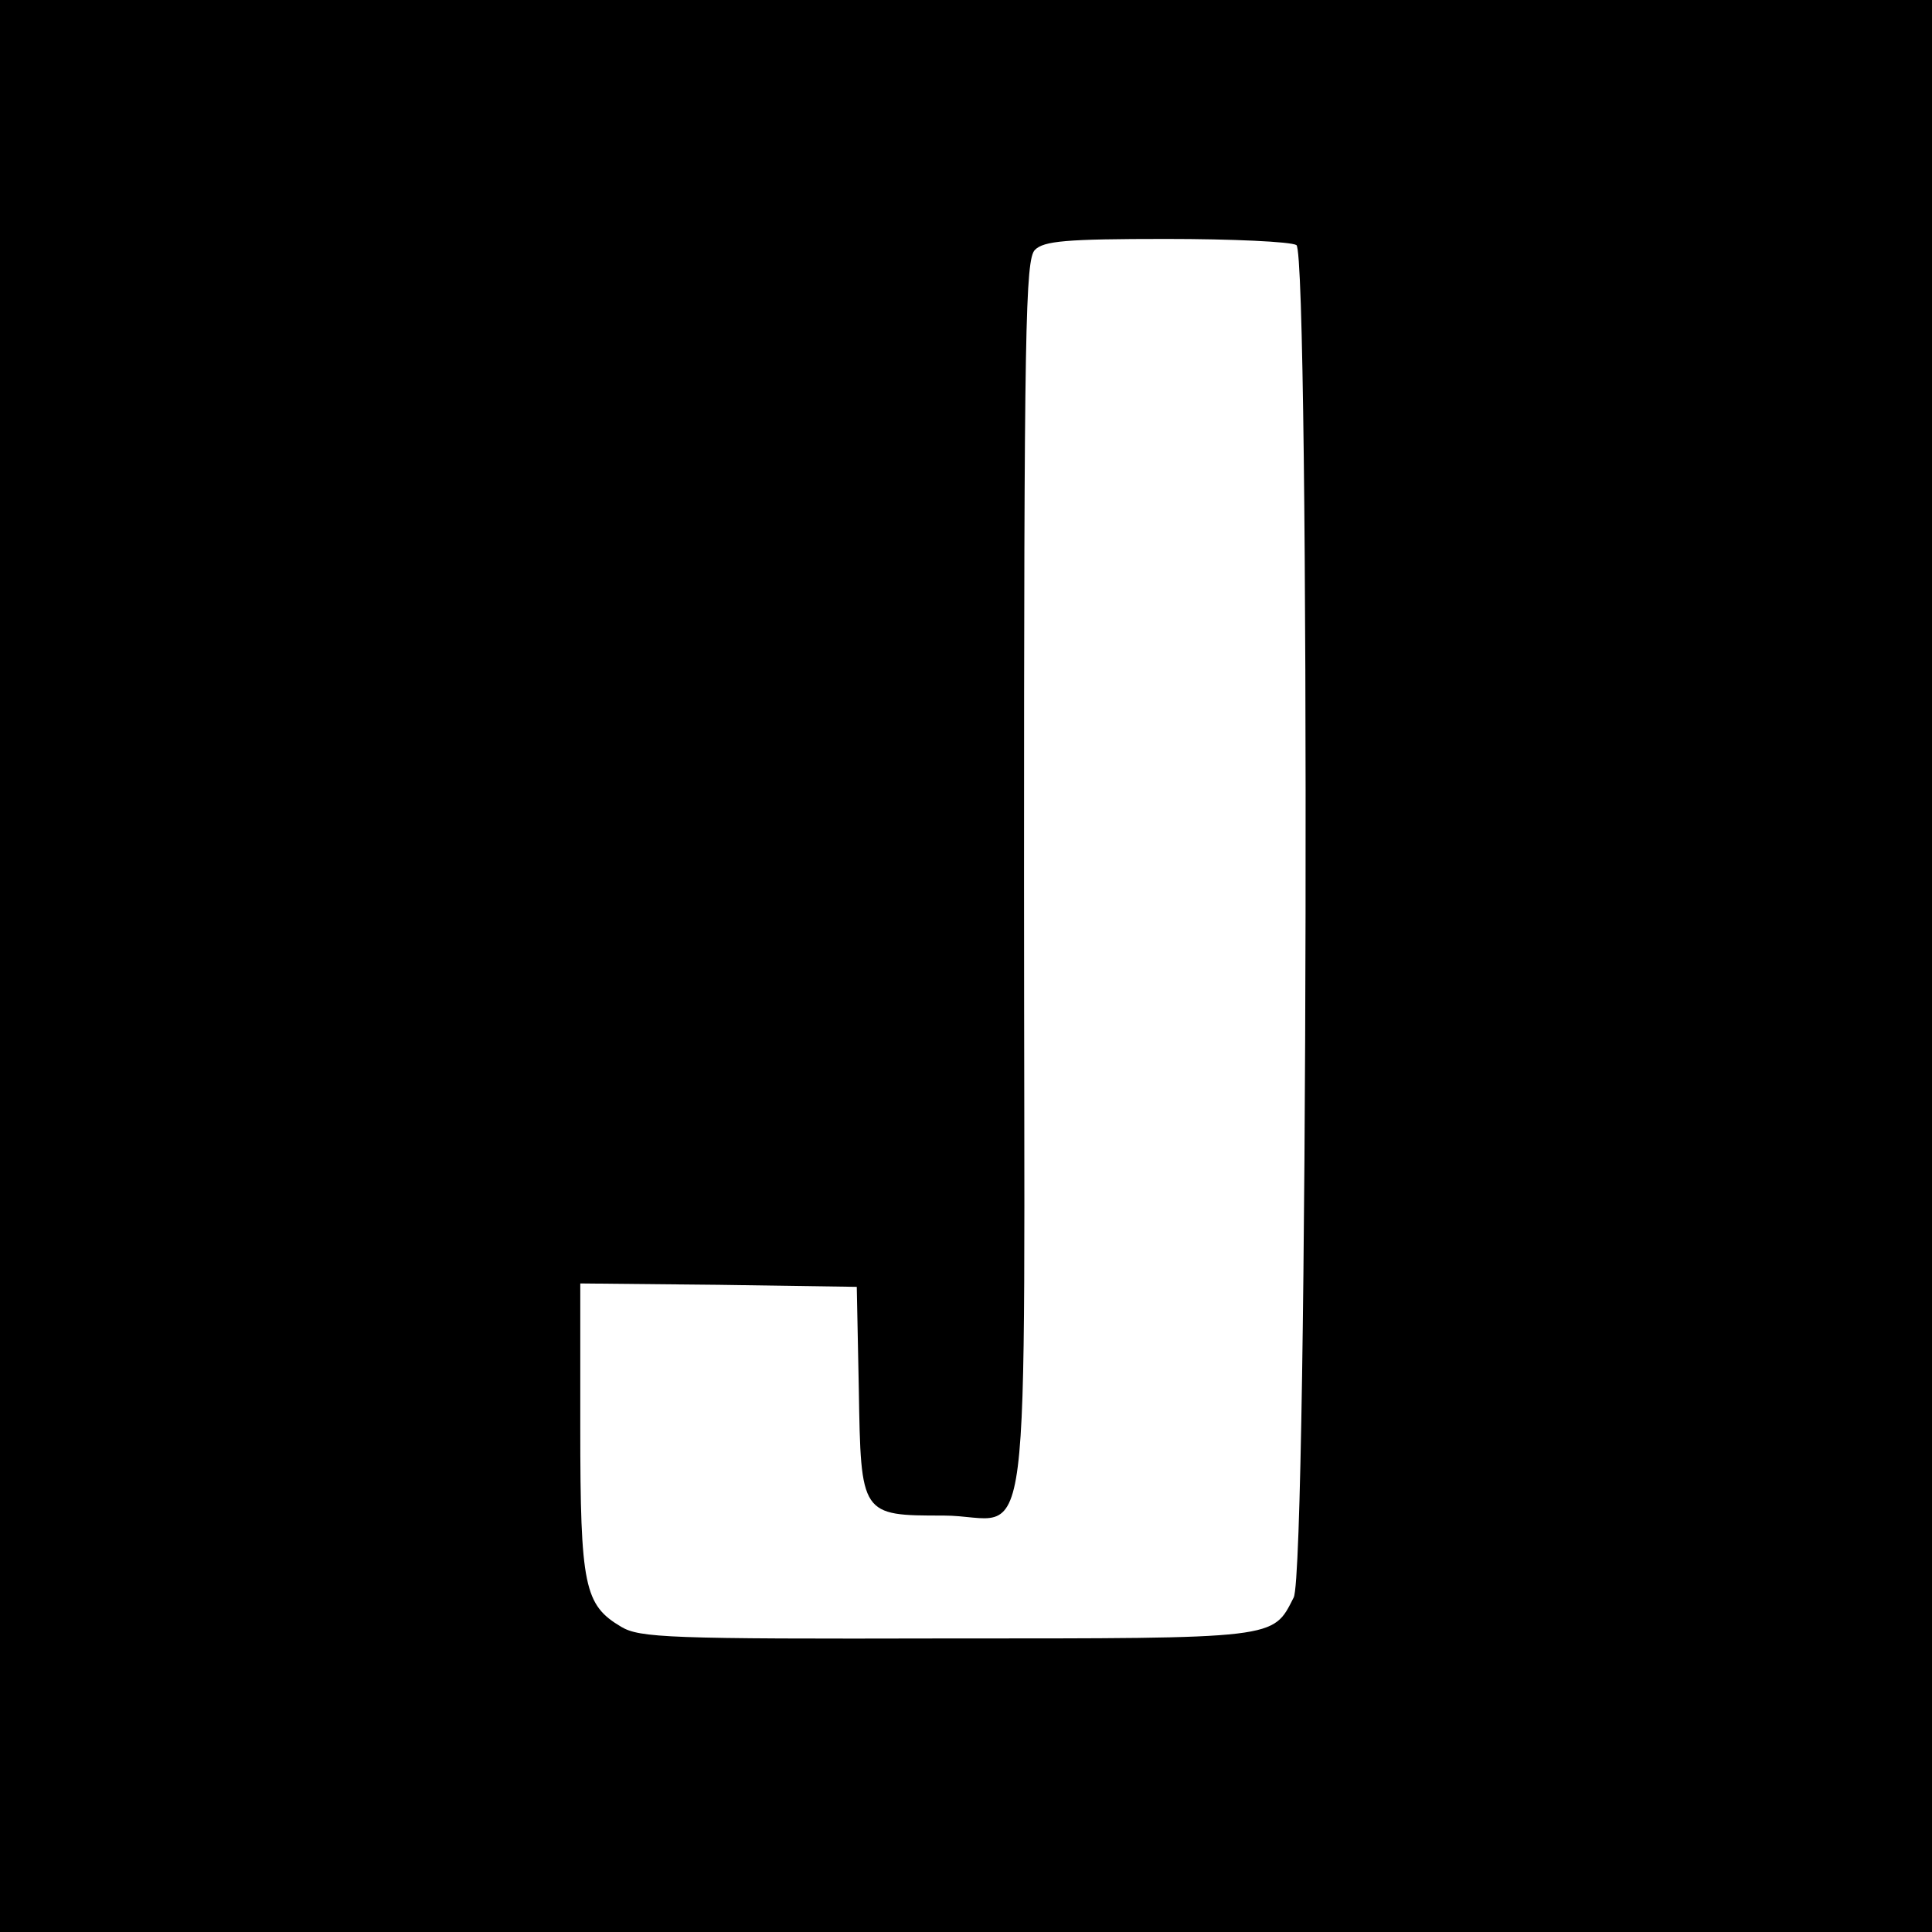 <?xml version="1.0" standalone="no"?>
<!DOCTYPE svg PUBLIC "-//W3C//DTD SVG 20010904//EN"
 "http://www.w3.org/TR/2001/REC-SVG-20010904/DTD/svg10.dtd">
<svg version="1.0" xmlns="http://www.w3.org/2000/svg"
 width="283pt" height="283pt" viewBox="0 0 283 283"
 preserveAspectRatio="xMidYMid meet">
<g transform="translate(0,283) scale(0.1,-0.1)"
fill="#000000" stroke="none">
<path d="M0 1415 l0 -1415 1415 0 1415 0 0 1415 0 1415 -1415 0 -1415 0 0
-1415z m1899 1056 c20 -13 17 -1941 -4 -1981 -31 -61 -21 -60 -510 -60 -406
-1 -448 1 -475 17 -54 32 -60 59 -60 292 l0 211 203 -2 202 -3 3 -150 c3 -185
3 -185 124 -185 133 0 118 -118 118 930 0 813 2 910 16 924 13 13 45 16 192
16 97 0 183 -4 191 -9z"/>
</g>
</svg>
